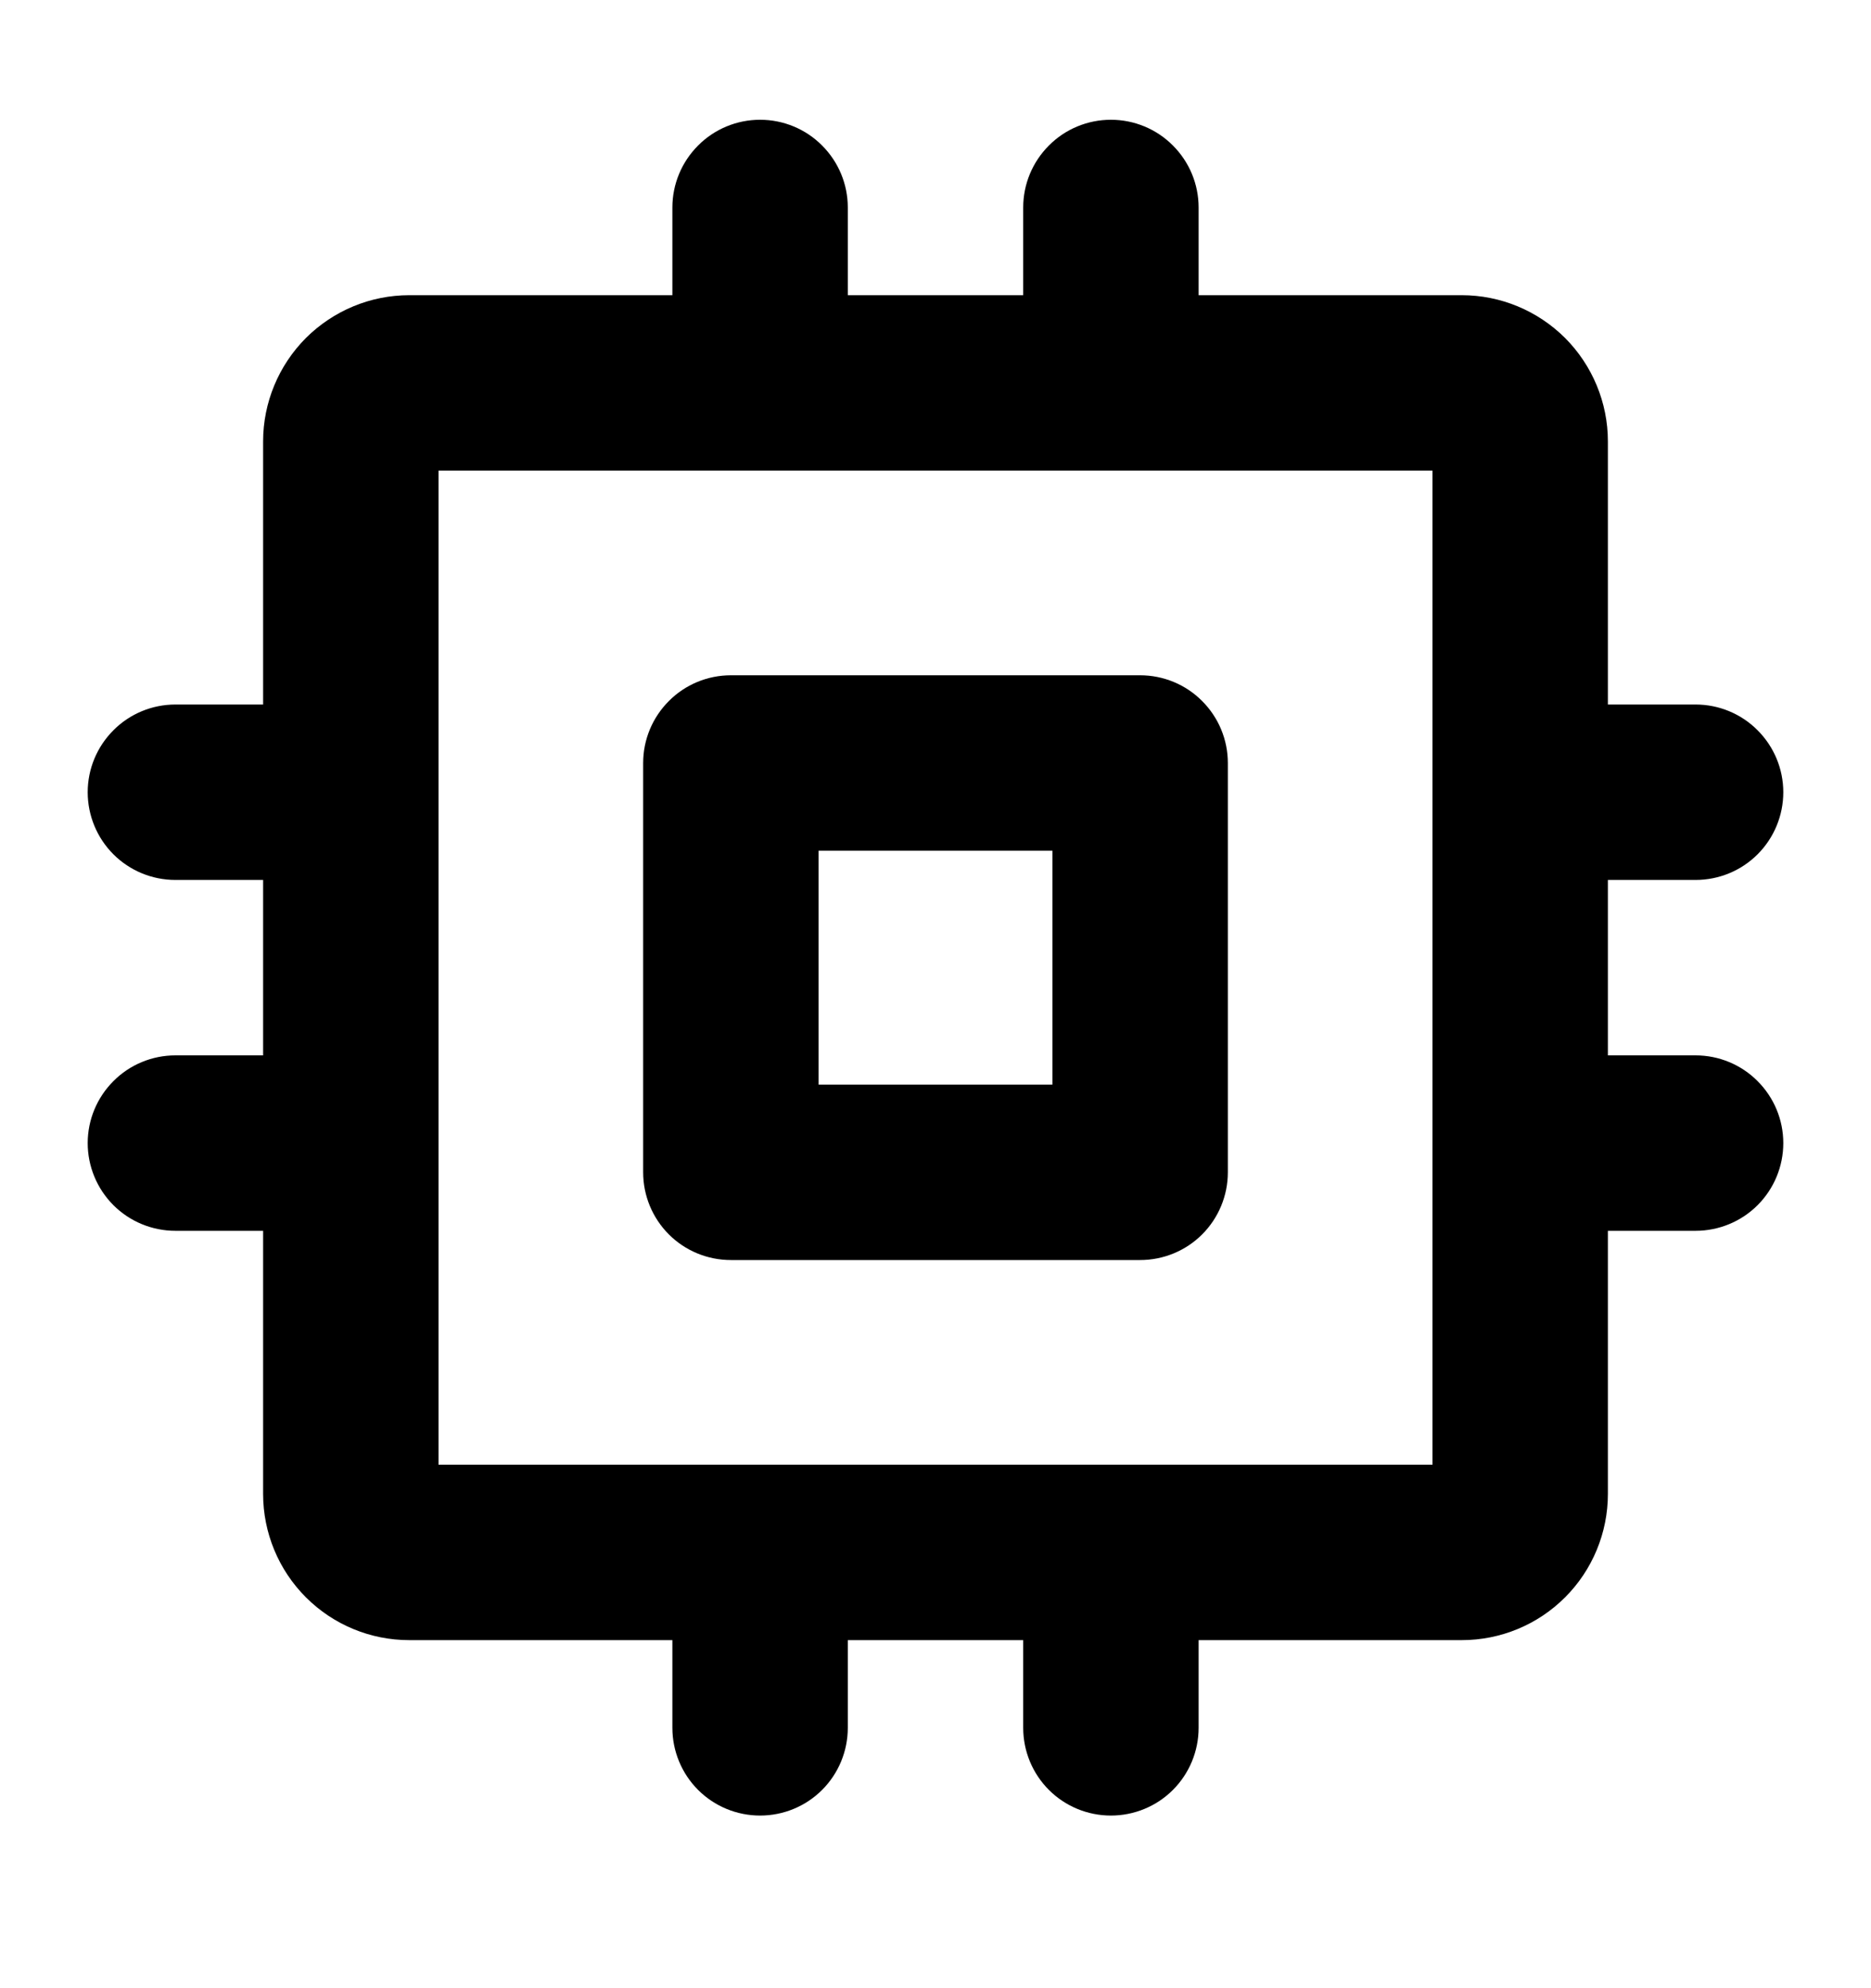 <svg width="16" height="17" viewBox="0 0 16 17" fill="none" xmlns="http://www.w3.org/2000/svg">
<path d="M9.75 5.774H6.25C6.051 5.774 5.86 5.853 5.72 5.994C5.579 6.135 5.5 6.325 5.5 6.524V10.024C5.5 10.223 5.579 10.414 5.72 10.555C5.86 10.695 6.051 10.774 6.25 10.774H9.75C9.949 10.774 10.14 10.695 10.28 10.555C10.421 10.414 10.5 10.223 10.5 10.024V6.524C10.5 6.325 10.421 6.135 10.28 5.994C10.14 5.853 9.949 5.774 9.75 5.774ZM9 9.274H7V7.274H9V9.274ZM14.5 9.024H13.75V7.524H14.5C14.699 7.524 14.89 7.445 15.03 7.305C15.171 7.164 15.25 6.973 15.25 6.774C15.25 6.575 15.171 6.385 15.03 6.244C14.89 6.103 14.699 6.024 14.5 6.024H13.75V3.774C13.75 3.443 13.618 3.125 13.384 2.89C13.149 2.656 12.832 2.524 12.5 2.524H10.25V1.774C10.25 1.575 10.171 1.385 10.03 1.244C9.89 1.103 9.699 1.024 9.5 1.024C9.301 1.024 9.11 1.103 8.97 1.244C8.829 1.385 8.75 1.575 8.75 1.774V2.524H7.25V1.774C7.25 1.575 7.171 1.385 7.03 1.244C6.89 1.103 6.699 1.024 6.5 1.024C6.301 1.024 6.11 1.103 5.97 1.244C5.829 1.385 5.75 1.575 5.75 1.774V2.524H3.5C3.168 2.524 2.851 2.656 2.616 2.89C2.382 3.125 2.25 3.443 2.25 3.774V6.024H1.5C1.301 6.024 1.11 6.103 0.97 6.244C0.829 6.385 0.75 6.575 0.75 6.774C0.75 6.973 0.829 7.164 0.97 7.305C1.11 7.445 1.301 7.524 1.5 7.524H2.25V9.024H1.5C1.301 9.024 1.11 9.103 0.97 9.244C0.829 9.385 0.75 9.575 0.75 9.774C0.75 9.973 0.829 10.164 0.97 10.305C1.11 10.445 1.301 10.524 1.5 10.524H2.25V12.774C2.25 13.106 2.382 13.424 2.616 13.658C2.851 13.893 3.168 14.024 3.5 14.024H5.75V14.774C5.75 14.973 5.829 15.164 5.97 15.305C6.11 15.445 6.301 15.524 6.5 15.524C6.699 15.524 6.89 15.445 7.03 15.305C7.171 15.164 7.25 14.973 7.25 14.774V14.024H8.75V14.774C8.75 14.973 8.829 15.164 8.97 15.305C9.11 15.445 9.301 15.524 9.5 15.524C9.699 15.524 9.89 15.445 10.03 15.305C10.171 15.164 10.25 14.973 10.25 14.774V14.024H12.5C12.832 14.024 13.149 13.893 13.384 13.658C13.618 13.424 13.75 13.106 13.75 12.774V10.524H14.5C14.699 10.524 14.89 10.445 15.03 10.305C15.171 10.164 15.25 9.973 15.25 9.774C15.25 9.575 15.171 9.385 15.03 9.244C14.89 9.103 14.699 9.024 14.5 9.024ZM12.25 12.524H3.75V4.024H12.25V12.524Z" fill="black"/>
</svg>
